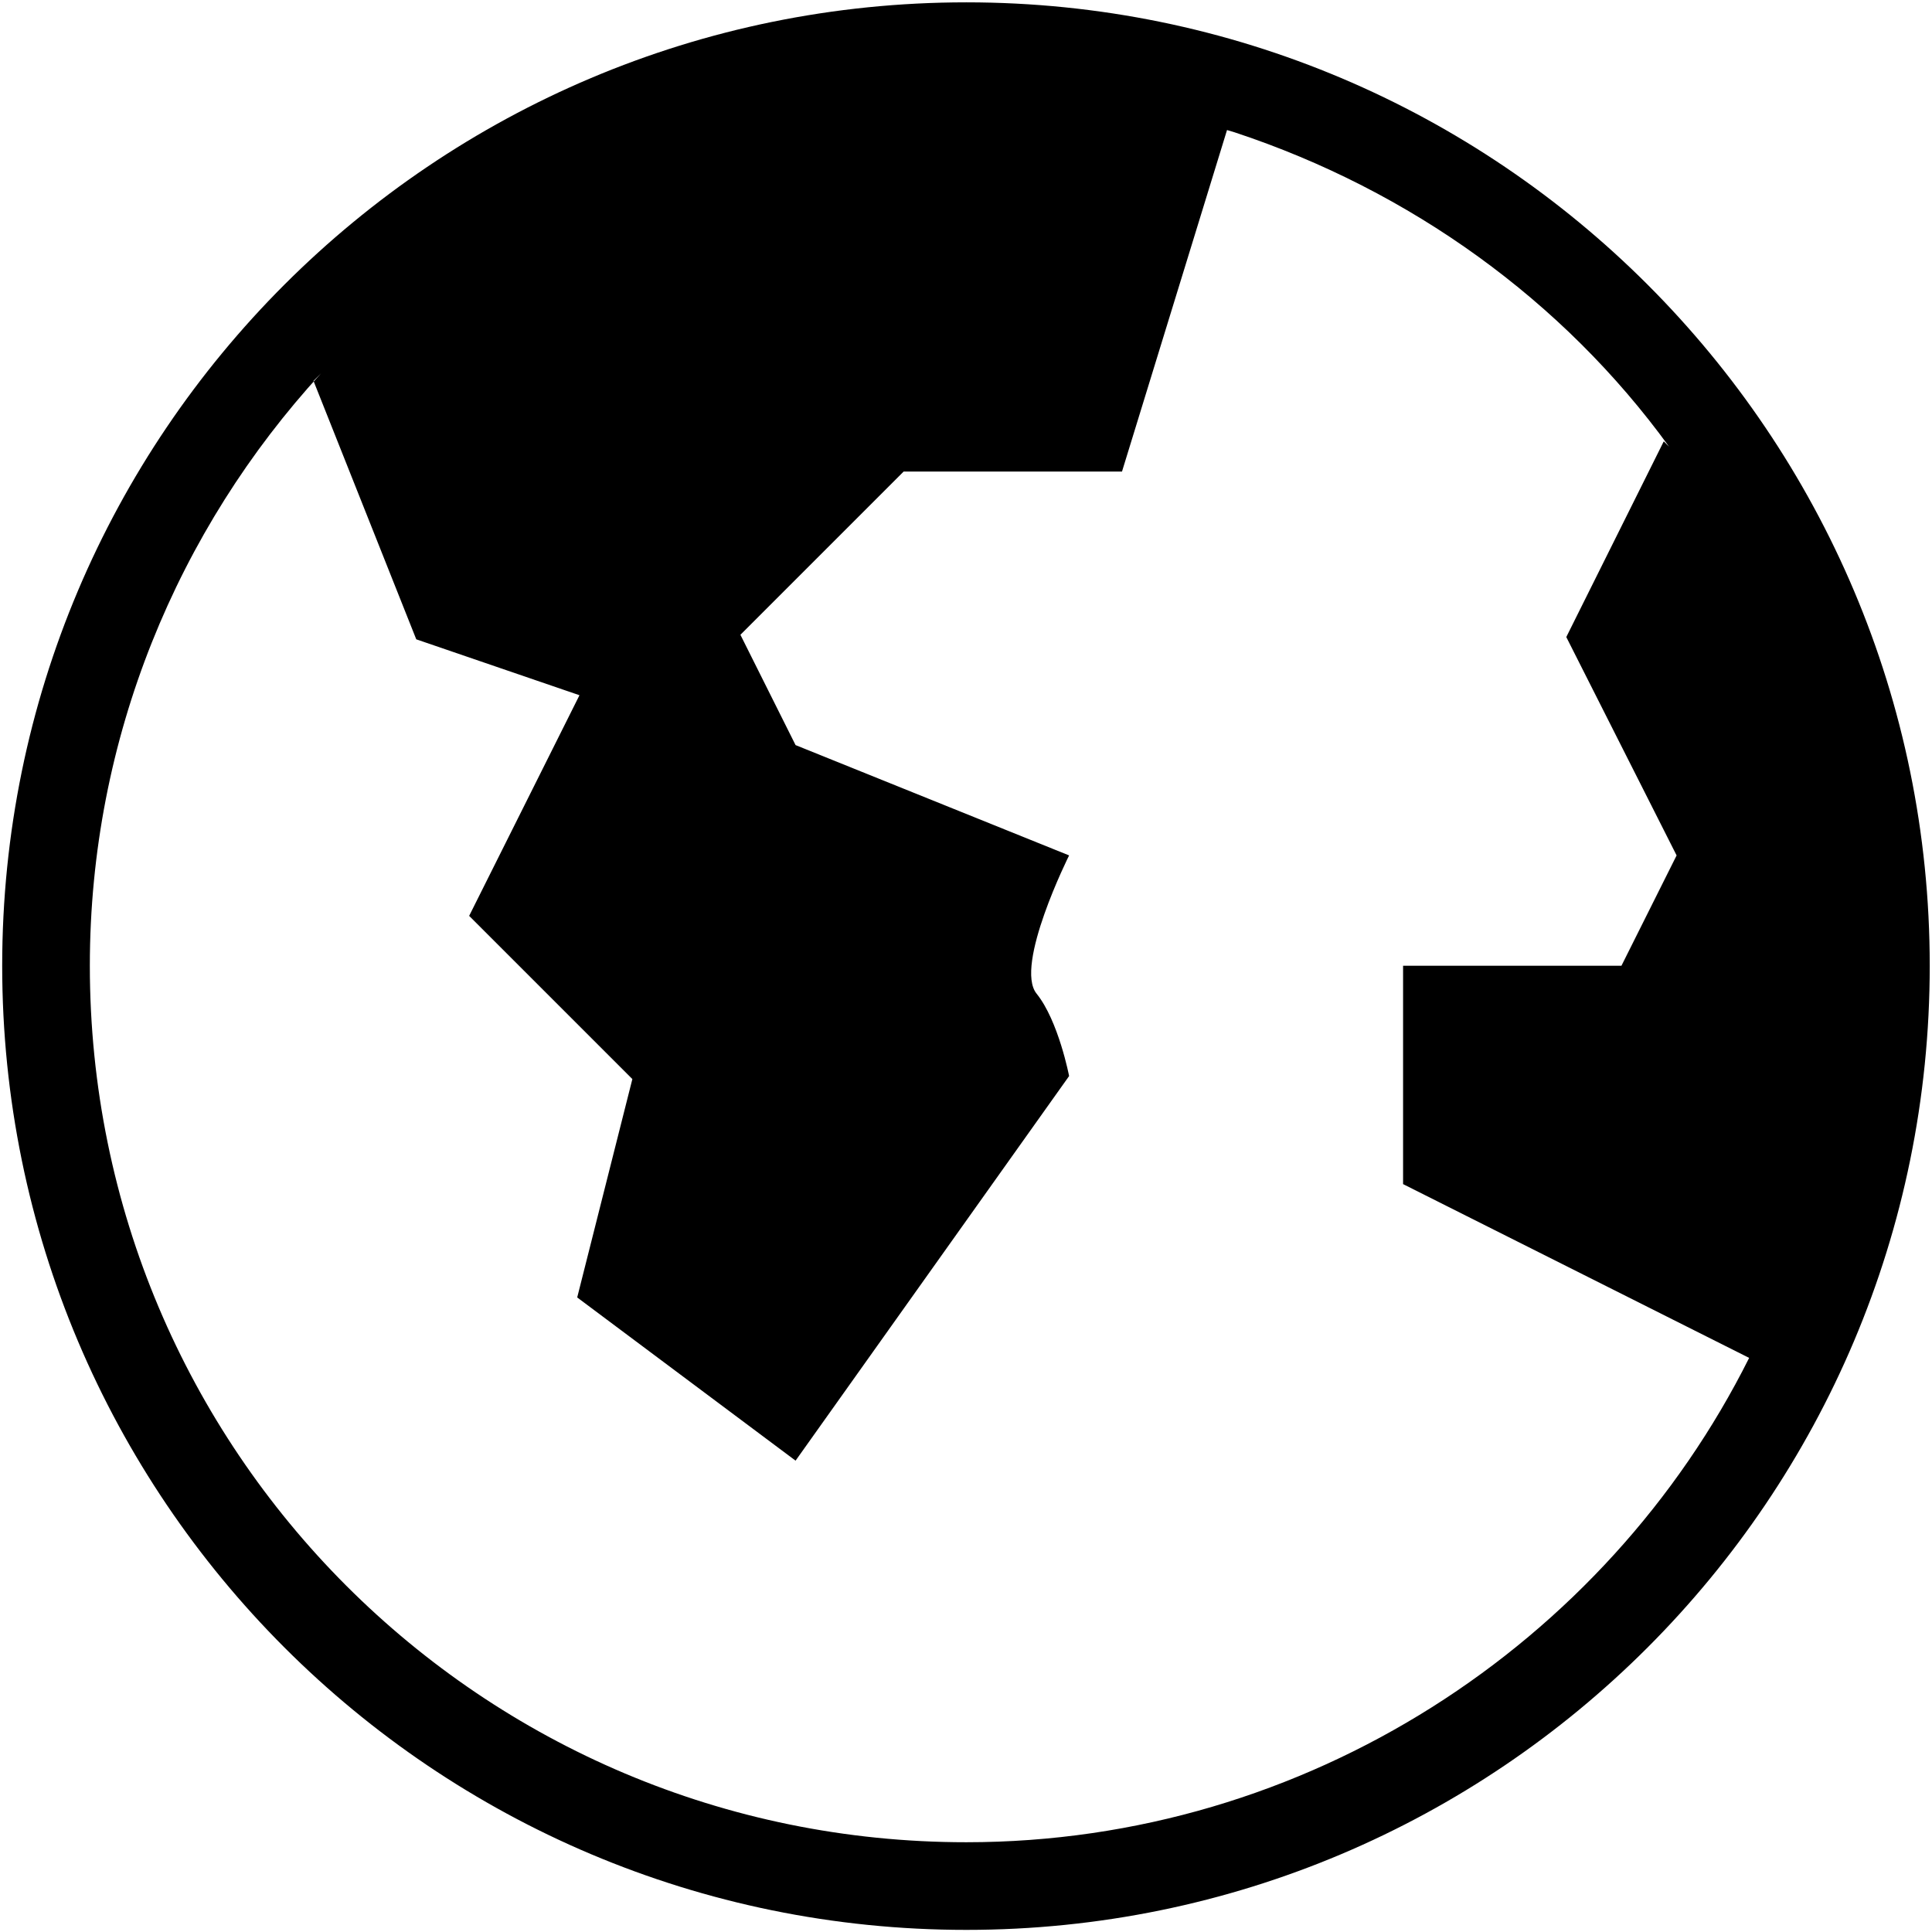 <svg xmlns="http://www.w3.org/2000/svg" xmlns:v="http://schemas.microsoft.com/visio/2003/SVGExtensions/" width=".355in" height=".355in" viewBox="0 0 25.569 25.569" color-interpolation-filters="sRGB" class="st2"><v:documentProperties v:langID="1033" v:metric="true" v:viewMarkup="false"/><style type="text/css"><![CDATA[
		.st1 {fill:#000000;stroke:none;stroke-linecap:butt;stroke-width:0.029}
		.st2 {fill:none;fill-rule:evenodd;font-size:12px;overflow:visible;stroke-linecap:square;stroke-miterlimit:3}
	]]></style><g v:mID="0" v:index="1" v:groupContext="foregroundPage"><title>Page-1</title><v:pageProperties v:drawingScale=".039" v:pageScale=".039" v:drawingUnits="24" v:shadowOffsetX="8.504" v:shadowOffsetY="-8.504"/><g id="shape22-1" v:mID="22" v:groupContext="shape" transform="translate(.029 -.029)"><title>Internet/Globe</title><path d="M12.76.06c7.04 0 12.75 5.71 12.75 12.75 0 7.05-5.71 12.76-12.75 12.76C5.71 25.57 0 19.86 0 12.81 0 5.77 5.71.06 12.76.06zm3.55 1.72c2.33.77 4.35 2.23 5.75 4.16l-.07-.07-1.29 2.59 1.46 2.89-.73 1.46h-2.89v2.89l4.58 2.3c-1.89 3.78-5.85 6.41-10.36 6.41-6.42 0-11.6-5.19-11.6-11.6 0-3.02 1.17-5.78 3.06-7.84l-.1.1 1.36 3.42 2.16.74-.73 1.46-.73 1.46 2.16 2.16-.73 2.89 2.89 2.16 3.62-5.09s-.14-.73-.43-1.09c-.3-.37.43-1.83.43-1.83L10.5 9.89l-.73-1.46 2.16-2.16h2.89l1.39-4.52.1.03z" class="st1"/></g></g></svg>
